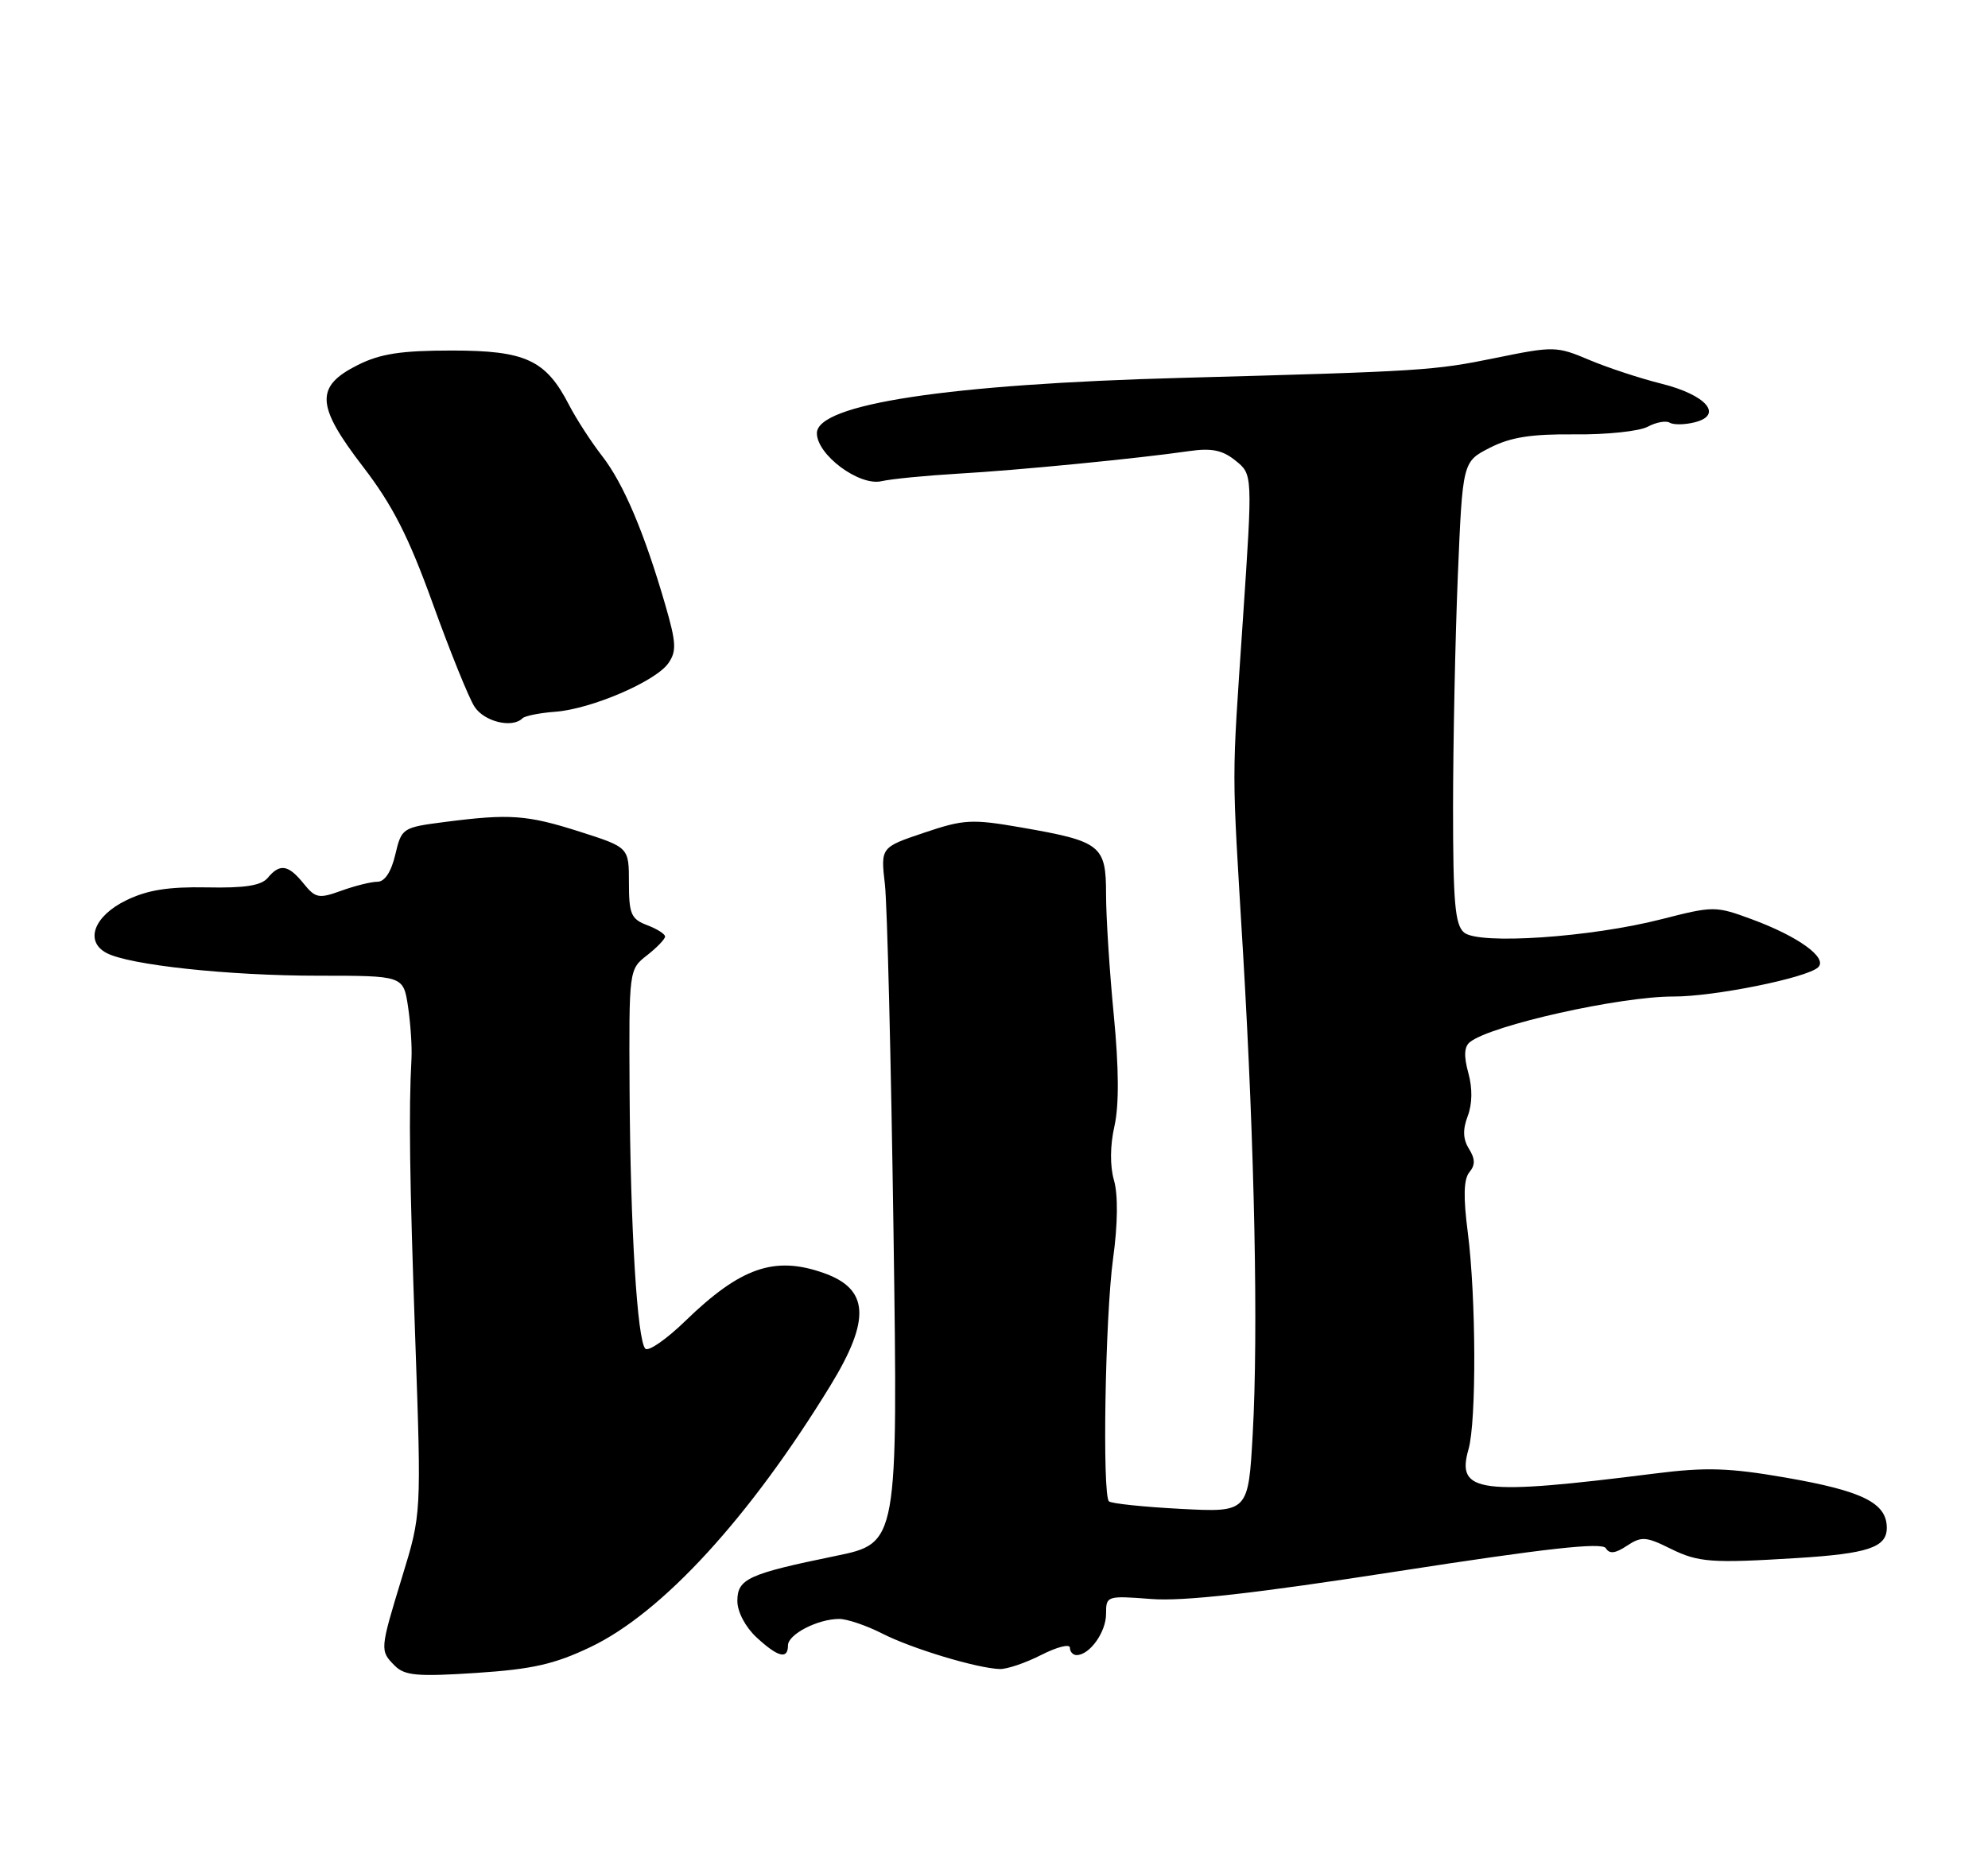 <?xml version="1.0" encoding="UTF-8" standalone="no"?>
<!DOCTYPE svg PUBLIC "-//W3C//DTD SVG 1.1//EN" "http://www.w3.org/Graphics/SVG/1.1/DTD/svg11.dtd" >
<svg xmlns="http://www.w3.org/2000/svg" xmlns:xlink="http://www.w3.org/1999/xlink" version="1.1" viewBox="0 0 275 256">
 <g >
 <path fill="currentColor"
d=" M 81.70 227.88 C 91.61 223.15 103.69 209.98 114.87 191.71 C 120.49 182.52 120.22 178.32 113.87 176.11 C 107.10 173.74 102.42 175.38 94.77 182.80 C 92.17 185.32 89.70 187.03 89.27 186.61 C 88.15 185.48 87.20 169.95 87.09 150.82 C 87.00 134.17 87.00 134.14 89.50 132.18 C 90.88 131.10 92.00 129.93 92.00 129.58 C 92.00 129.23 90.88 128.52 89.50 128.00 C 87.30 127.16 87.00 126.46 87.00 122.15 C 87.00 117.25 87.00 117.25 80.25 115.09 C 72.90 112.74 70.53 112.57 61.53 113.73 C 55.66 114.49 55.55 114.56 54.68 118.25 C 54.12 120.63 53.22 122.00 52.22 122.00 C 51.35 122.00 49.10 122.56 47.22 123.24 C 44.10 124.37 43.64 124.28 41.99 122.24 C 39.88 119.63 38.71 119.44 37.03 121.47 C 36.14 122.53 33.86 122.89 28.61 122.78 C 23.30 122.68 20.38 123.14 17.46 124.57 C 13.00 126.74 11.69 130.23 14.72 131.85 C 17.84 133.52 31.58 135.00 43.97 135.00 C 55.79 135.00 55.79 135.00 56.44 139.25 C 56.79 141.59 57.01 144.85 56.92 146.50 C 56.53 153.63 56.65 162.97 57.45 185.50 C 58.29 209.50 58.29 209.50 55.64 218.14 C 52.53 228.32 52.53 228.38 54.62 230.48 C 55.99 231.85 57.76 232.00 65.87 231.47 C 73.64 230.96 76.70 230.27 81.70 227.88 Z  M 144.04 228.98 C 146.22 227.87 148.00 227.42 148.00 227.98 C 148.00 228.54 148.42 229.00 148.93 229.00 C 150.73 229.00 153.00 225.83 153.00 223.31 C 153.00 220.80 153.09 220.77 159.25 221.24 C 163.68 221.59 173.63 220.47 193.46 217.39 C 213.84 214.23 221.61 213.37 222.13 214.21 C 222.64 215.04 223.44 214.95 225.06 213.87 C 227.06 212.55 227.69 212.59 231.13 214.30 C 234.93 216.17 236.73 216.31 248.50 215.58 C 258.41 214.97 261.00 214.10 261.00 211.40 C 261.00 207.95 257.66 206.29 246.99 204.44 C 239.20 203.09 235.98 202.99 229.00 203.87 C 204.55 206.96 201.41 206.55 203.14 200.52 C 204.25 196.64 204.19 179.50 203.04 170.52 C 202.40 165.62 202.47 163.14 203.26 162.19 C 204.09 161.19 204.07 160.35 203.20 158.95 C 202.37 157.62 202.32 156.29 203.03 154.42 C 203.67 152.74 203.70 150.56 203.11 148.44 C 202.47 146.10 202.54 144.81 203.34 144.18 C 206.29 141.84 224.13 137.86 231.50 137.88 C 237.09 137.90 249.96 135.30 251.50 133.84 C 252.87 132.54 248.79 129.58 242.35 127.20 C 237.30 125.34 237.05 125.34 229.85 127.18 C 220.02 129.70 204.59 130.74 202.53 129.03 C 201.27 127.98 201.00 124.89 201.00 111.63 C 201.01 102.76 201.30 88.39 201.66 79.69 C 202.32 63.88 202.32 63.88 206.10 61.95 C 208.96 60.49 211.83 60.04 217.84 60.10 C 222.21 60.15 226.74 59.67 227.91 59.05 C 229.08 58.42 230.46 58.17 230.97 58.48 C 231.49 58.80 233.04 58.78 234.43 58.43 C 238.44 57.42 236.03 54.64 229.83 53.09 C 226.90 52.36 222.40 50.88 219.84 49.80 C 215.33 47.89 214.92 47.88 206.87 49.53 C 198.28 51.28 196.86 51.37 163.50 52.28 C 131.19 53.15 113.00 55.91 113.00 59.94 C 113.00 62.93 118.85 67.28 121.93 66.58 C 123.34 66.26 128.10 65.80 132.50 65.54 C 140.76 65.07 157.44 63.44 164.53 62.41 C 167.62 61.97 169.12 62.28 170.92 63.74 C 173.28 65.64 173.28 65.64 171.94 85.57 C 170.36 109.09 170.36 105.20 171.96 132.00 C 173.56 159.08 174.07 184.35 173.29 198.38 C 172.68 209.26 172.68 209.26 163.31 208.77 C 158.16 208.50 153.70 208.03 153.40 207.73 C 152.46 206.79 152.88 182.17 153.97 174.16 C 154.63 169.36 154.67 165.31 154.10 163.32 C 153.53 161.35 153.55 158.51 154.16 155.82 C 154.81 152.94 154.78 147.81 154.07 140.45 C 153.48 134.37 153.00 126.85 153.00 123.73 C 153.00 116.95 152.31 116.41 141.27 114.49 C 134.41 113.30 133.33 113.36 127.82 115.22 C 121.82 117.24 121.82 117.24 122.41 122.37 C 122.73 125.19 123.26 146.85 123.60 170.50 C 124.21 213.51 124.21 213.51 115.61 215.28 C 103.48 217.77 102.00 218.45 102.00 221.52 C 102.00 223.02 103.11 225.12 104.65 226.55 C 107.61 229.29 109.00 229.65 109.00 227.66 C 109.00 226.13 113.12 224.00 116.09 224.00 C 117.18 224.00 119.86 224.91 122.04 226.02 C 126.11 228.10 135.11 230.82 138.29 230.93 C 139.27 230.97 141.86 230.09 144.04 228.98 Z  M 72.28 99.38 C 72.62 99.05 74.65 98.64 76.80 98.48 C 81.78 98.11 90.68 94.29 92.45 91.77 C 93.61 90.11 93.55 88.93 92.02 83.66 C 89.12 73.67 86.25 66.90 83.28 63.08 C 81.75 61.11 79.69 57.92 78.70 56.00 C 75.50 49.80 72.70 48.50 62.50 48.50 C 55.50 48.50 52.61 48.94 49.50 50.50 C 43.56 53.47 43.70 56.10 50.22 64.58 C 54.32 69.92 56.52 74.25 59.86 83.50 C 62.24 90.10 64.83 96.51 65.62 97.75 C 66.95 99.85 70.86 100.81 72.28 99.38 Z "/>
</g>
</svg>